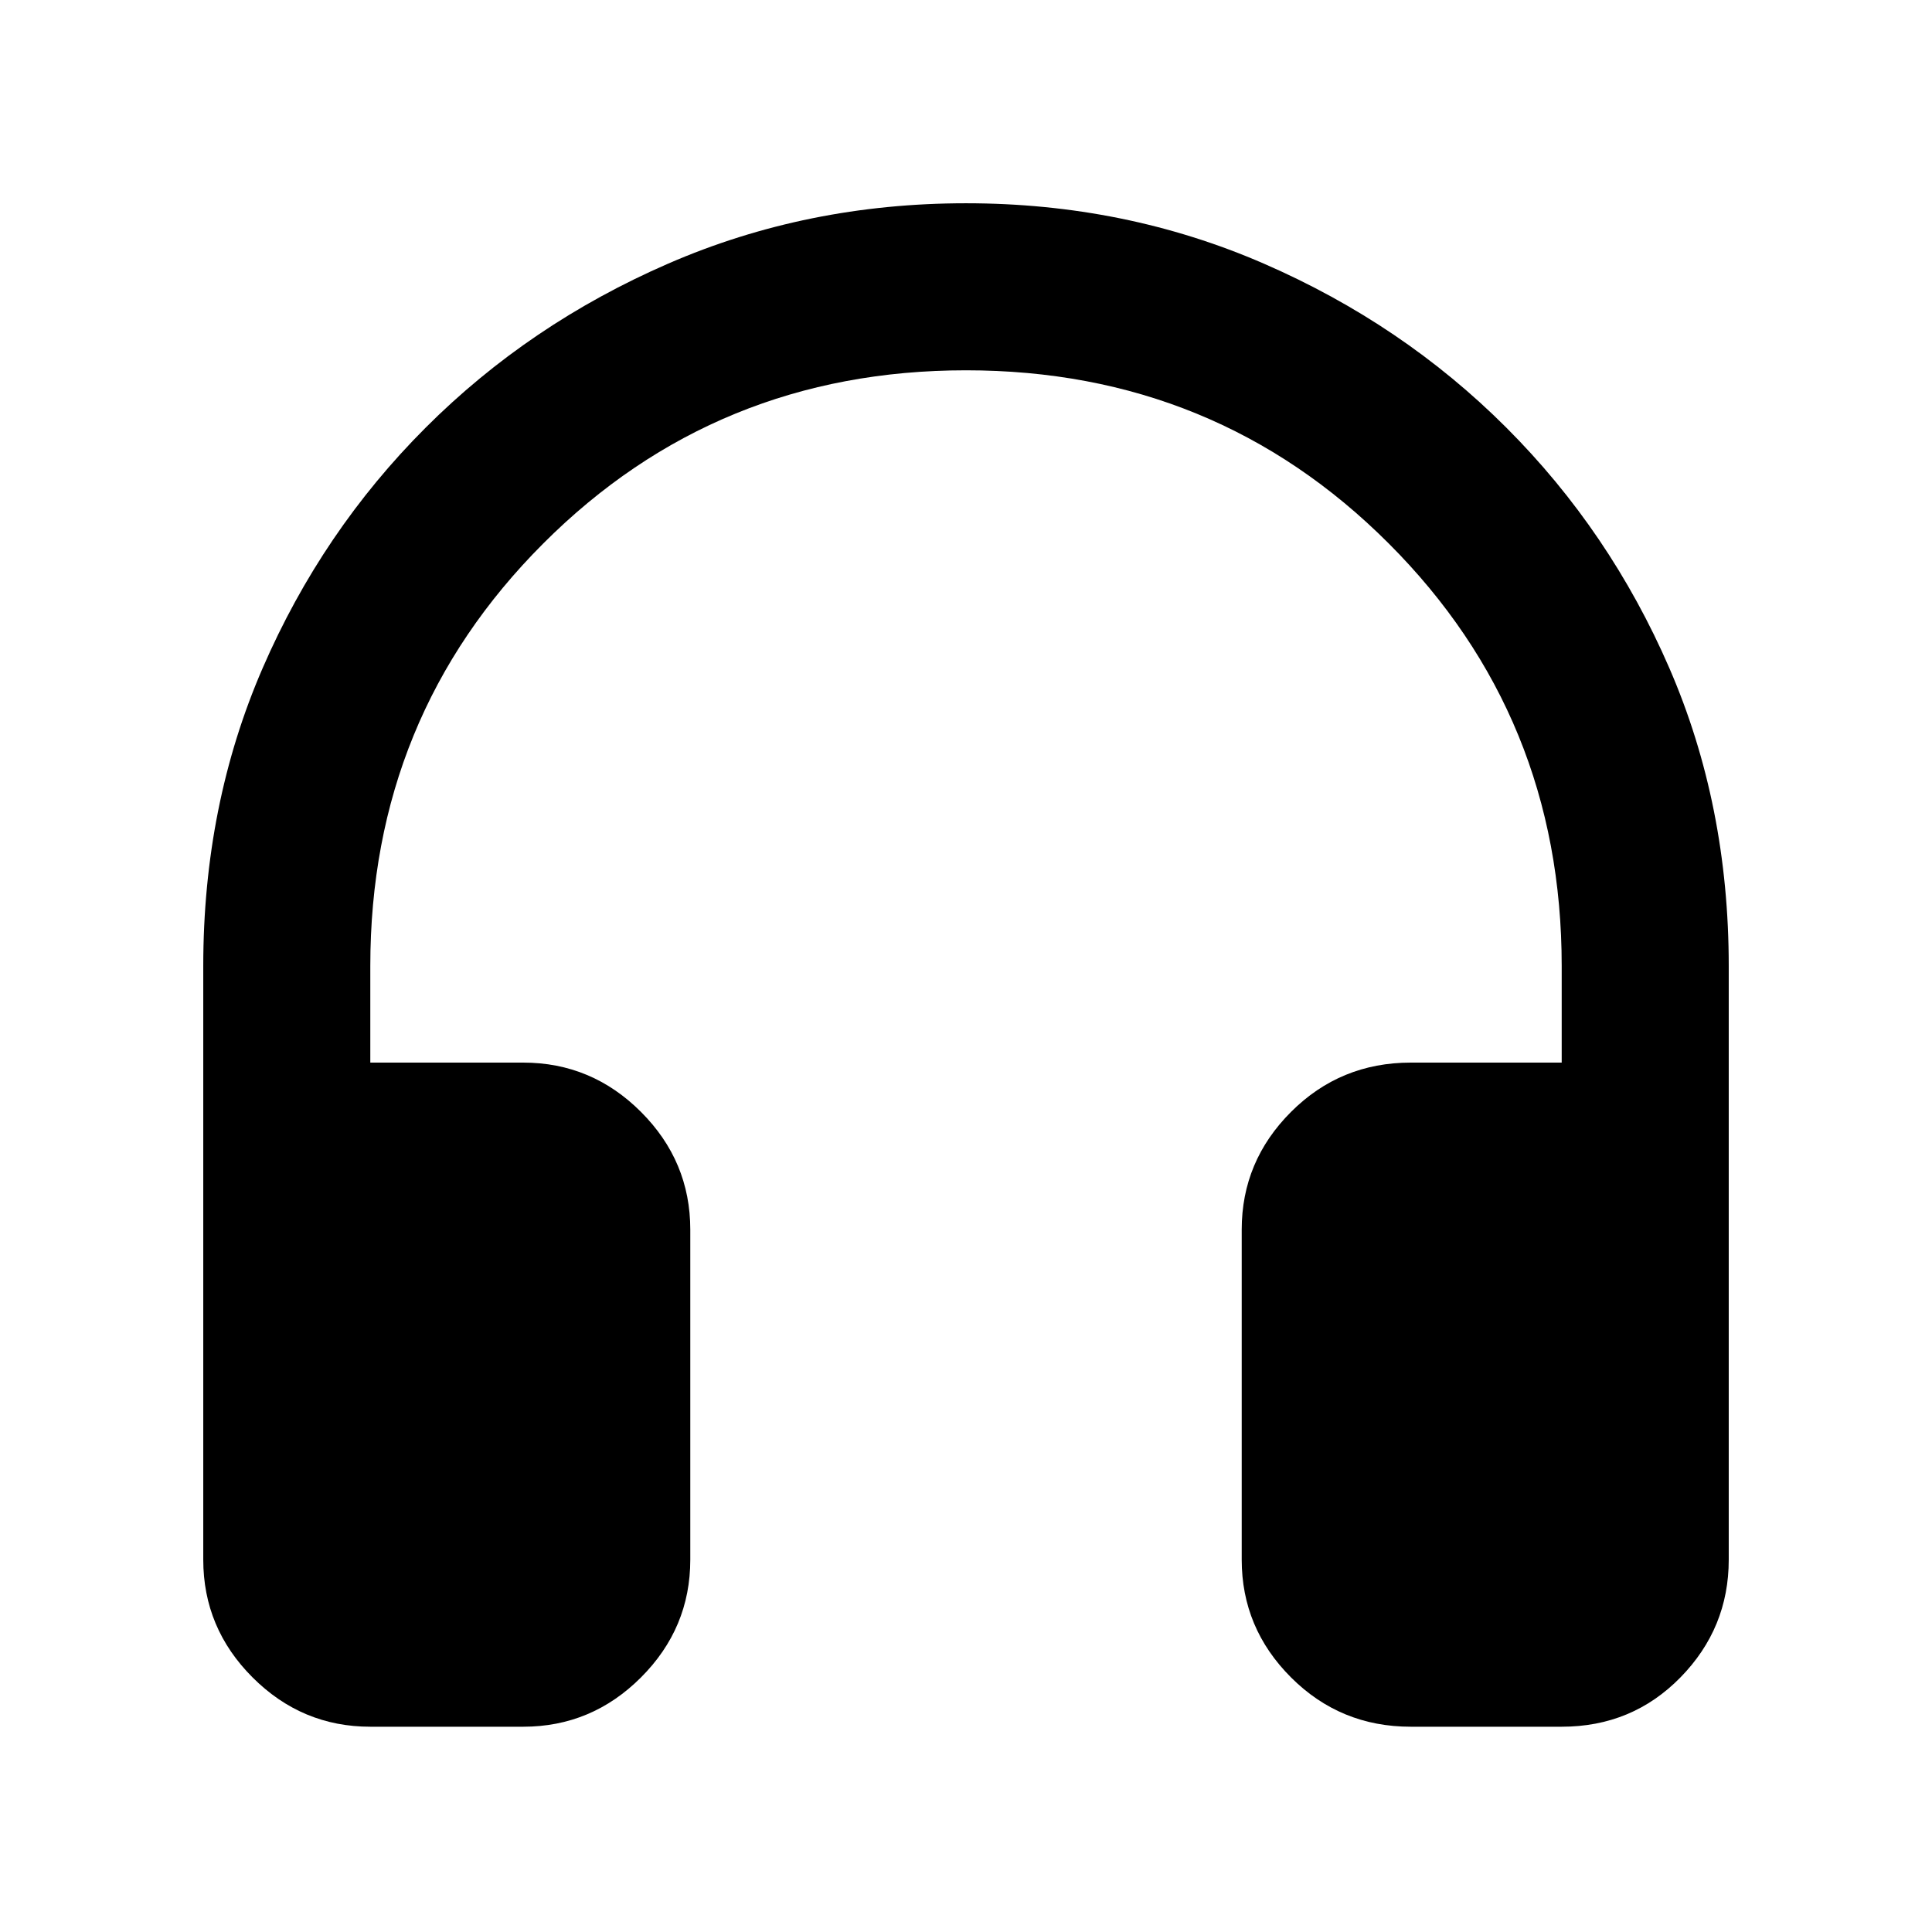 <svg xmlns="http://www.w3.org/2000/svg" height="48" width="48"><path d="M9.2 42.9Q7.5 42.9 6.275 41.675Q5.05 40.45 5.05 38.75V24Q5.05 20 6.525 16.6Q8 13.2 10.575 10.625Q13.15 8.05 16.6 6.55Q20.05 5.05 24 5.05Q27.95 5.05 31.4 6.55Q34.85 8.05 37.425 10.625Q40 13.2 41.475 16.6Q42.95 20 42.95 24V38.75Q42.95 40.45 41.75 41.675Q40.55 42.9 38.8 42.9H35.05Q33.3 42.9 32.075 41.675Q30.85 40.45 30.85 38.75V30.55Q30.85 28.85 32.075 27.625Q33.3 26.4 35.05 26.4H38.8V24Q38.8 17.8 34.5 13.5Q30.2 9.2 24 9.2Q17.8 9.2 13.5 13.5Q9.2 17.8 9.2 24V26.4H13Q14.7 26.4 15.925 27.625Q17.15 28.85 17.15 30.55V38.75Q17.15 40.45 15.925 41.675Q14.7 42.9 13 42.9Z"/></svg>